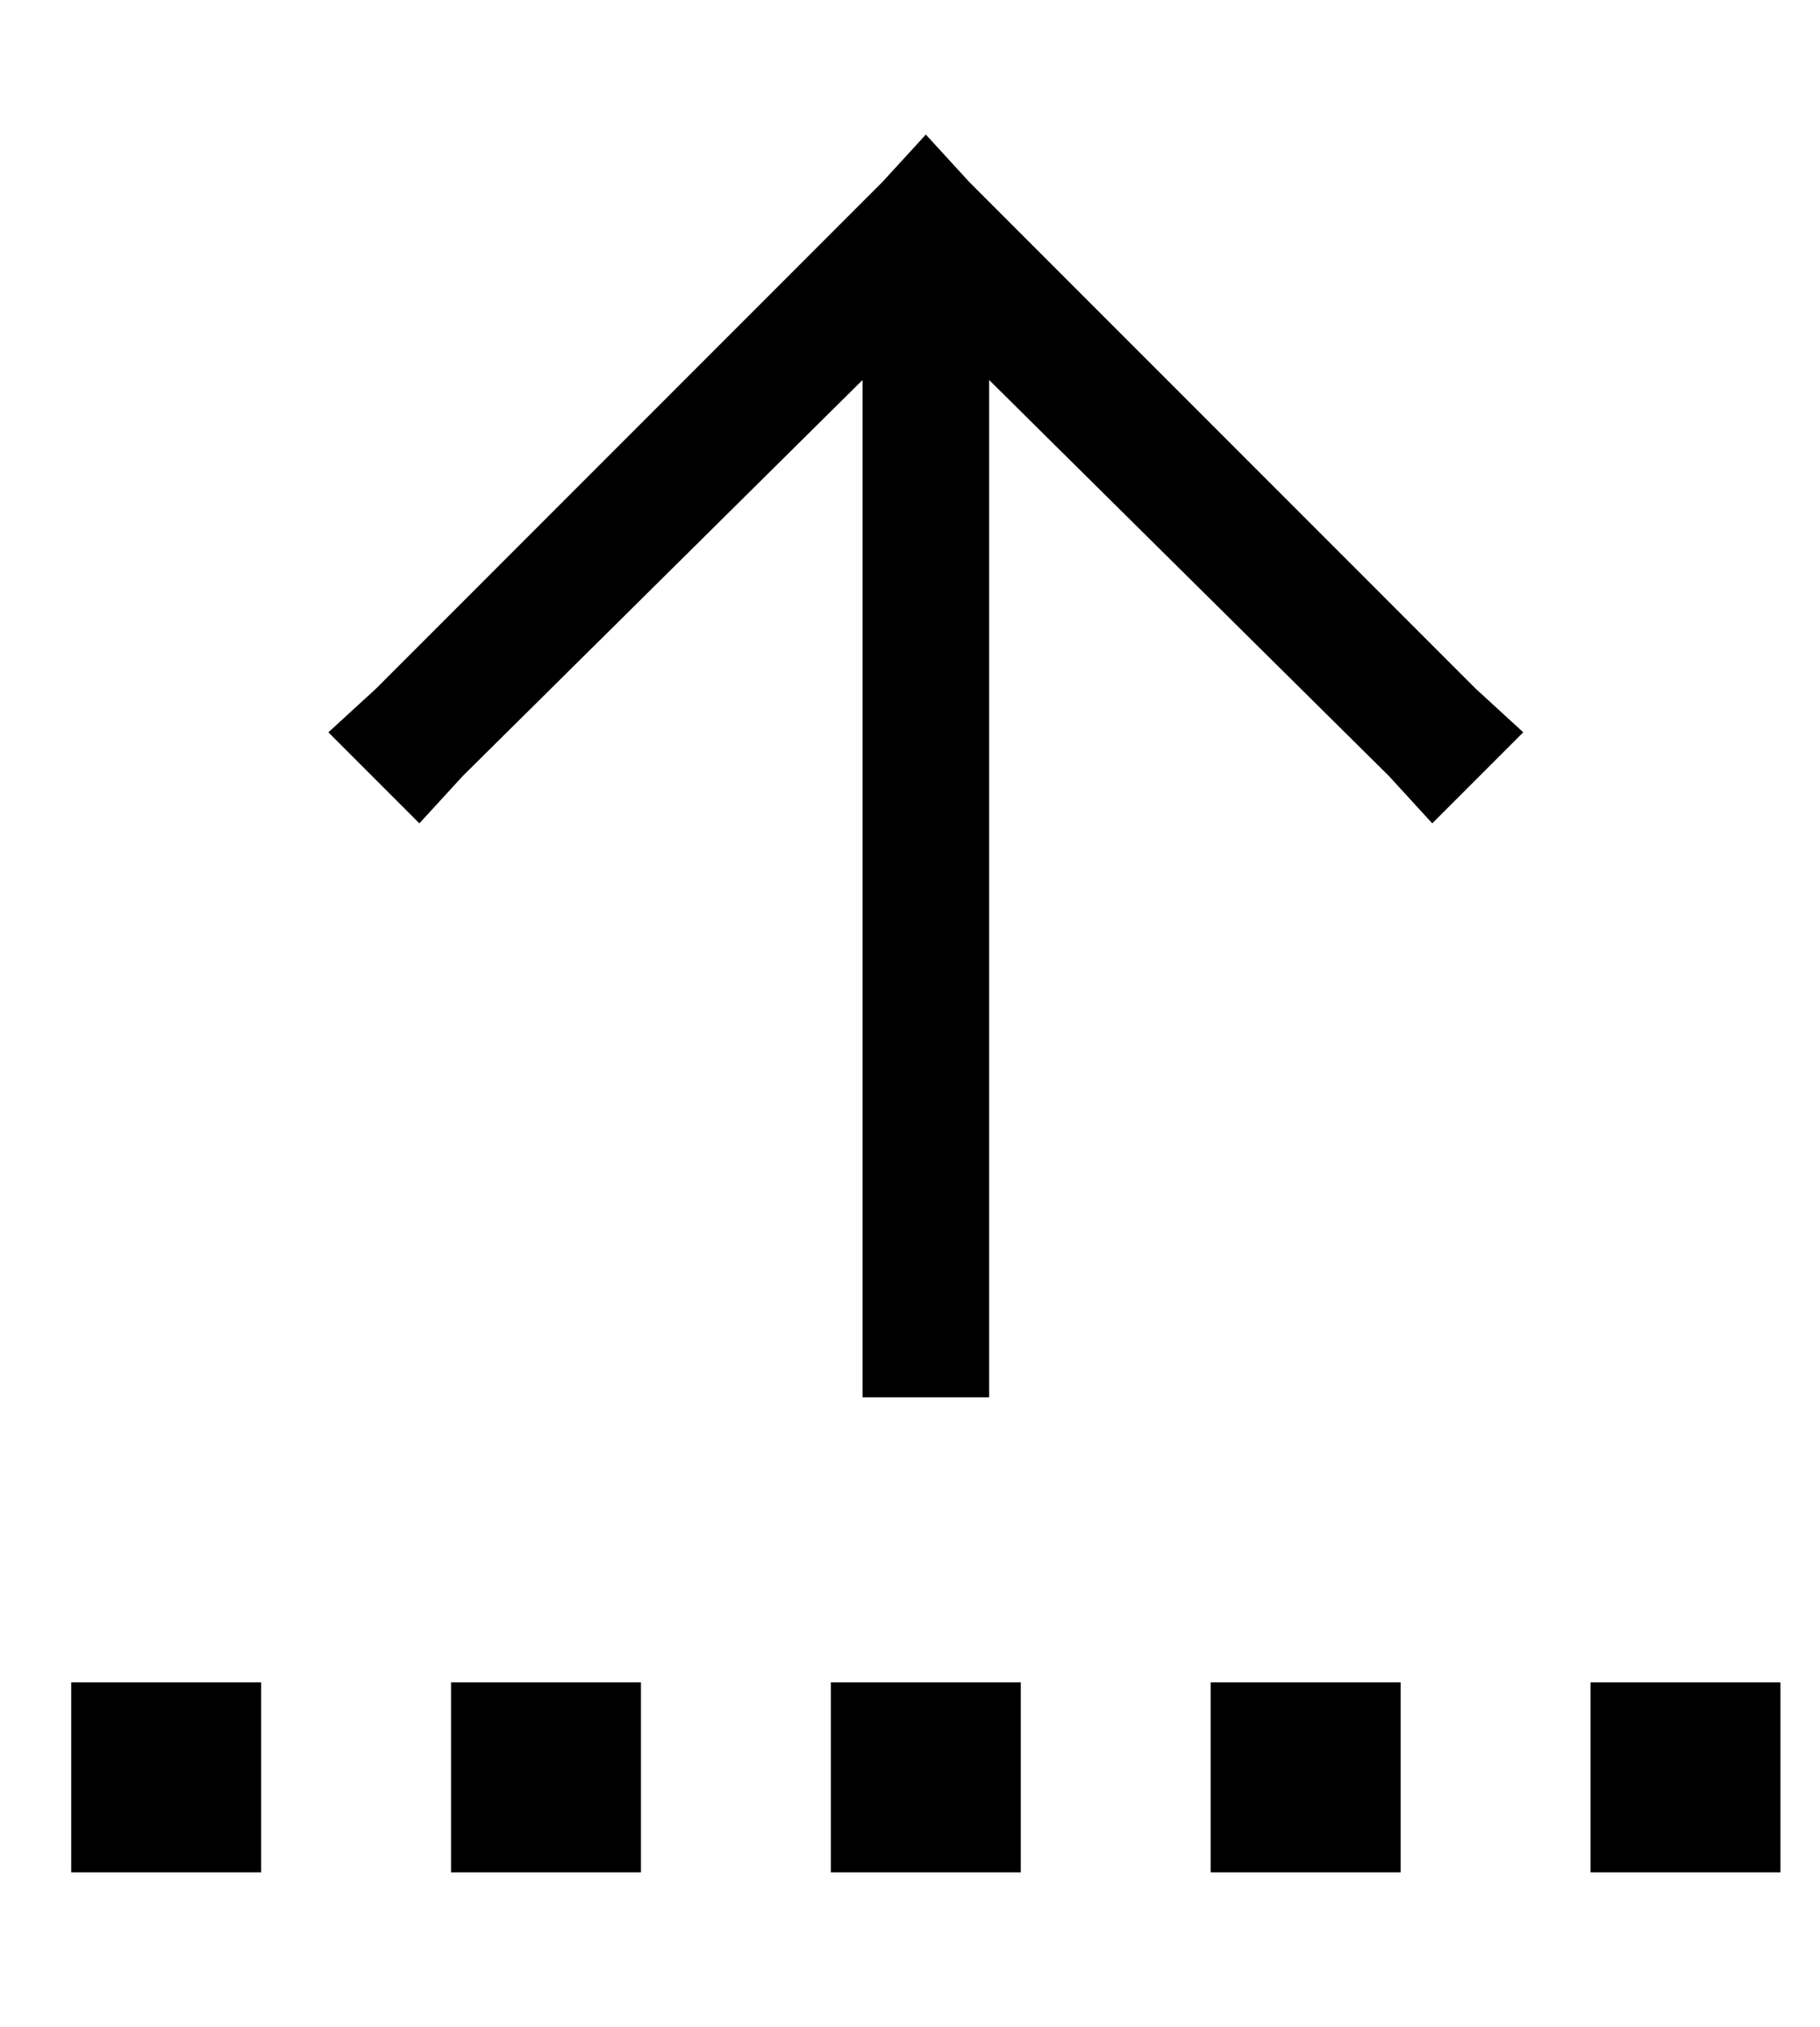 <?xml version="1.0" standalone="no"?>
<!DOCTYPE svg PUBLIC "-//W3C//DTD SVG 1.1//EN" "http://www.w3.org/Graphics/SVG/1.1/DTD/svg11.dtd" >
<svg xmlns="http://www.w3.org/2000/svg" xmlns:xlink="http://www.w3.org/1999/xlink" version="1.1" viewBox="-10 -40 460 512">
   <path fill="currentColor"
d="M235 6l-11 -12l11 12l-11 -12l-11 12v0l-128 128v0l-12 11v0l23 23v0l11 -12v0l101 -100v0v241v0v16v0h32v0v-16v0v-241v0l101 100v0l11 12v0l23 -23v0l-12 -11v0l-128 -128v0zM56 385h-48h48h-48v48v0h48v0v-48v0zM152 385h-48h48h-48v48v0h48v0v-48v0zM200 433h48h-48
h48v-48v0h-48v0v48v0zM344 385h-48h48h-48v48v0h48v0v-48v0zM392 385v48v-48v48h48v0v-48v0h-48v0z" />
</svg>
